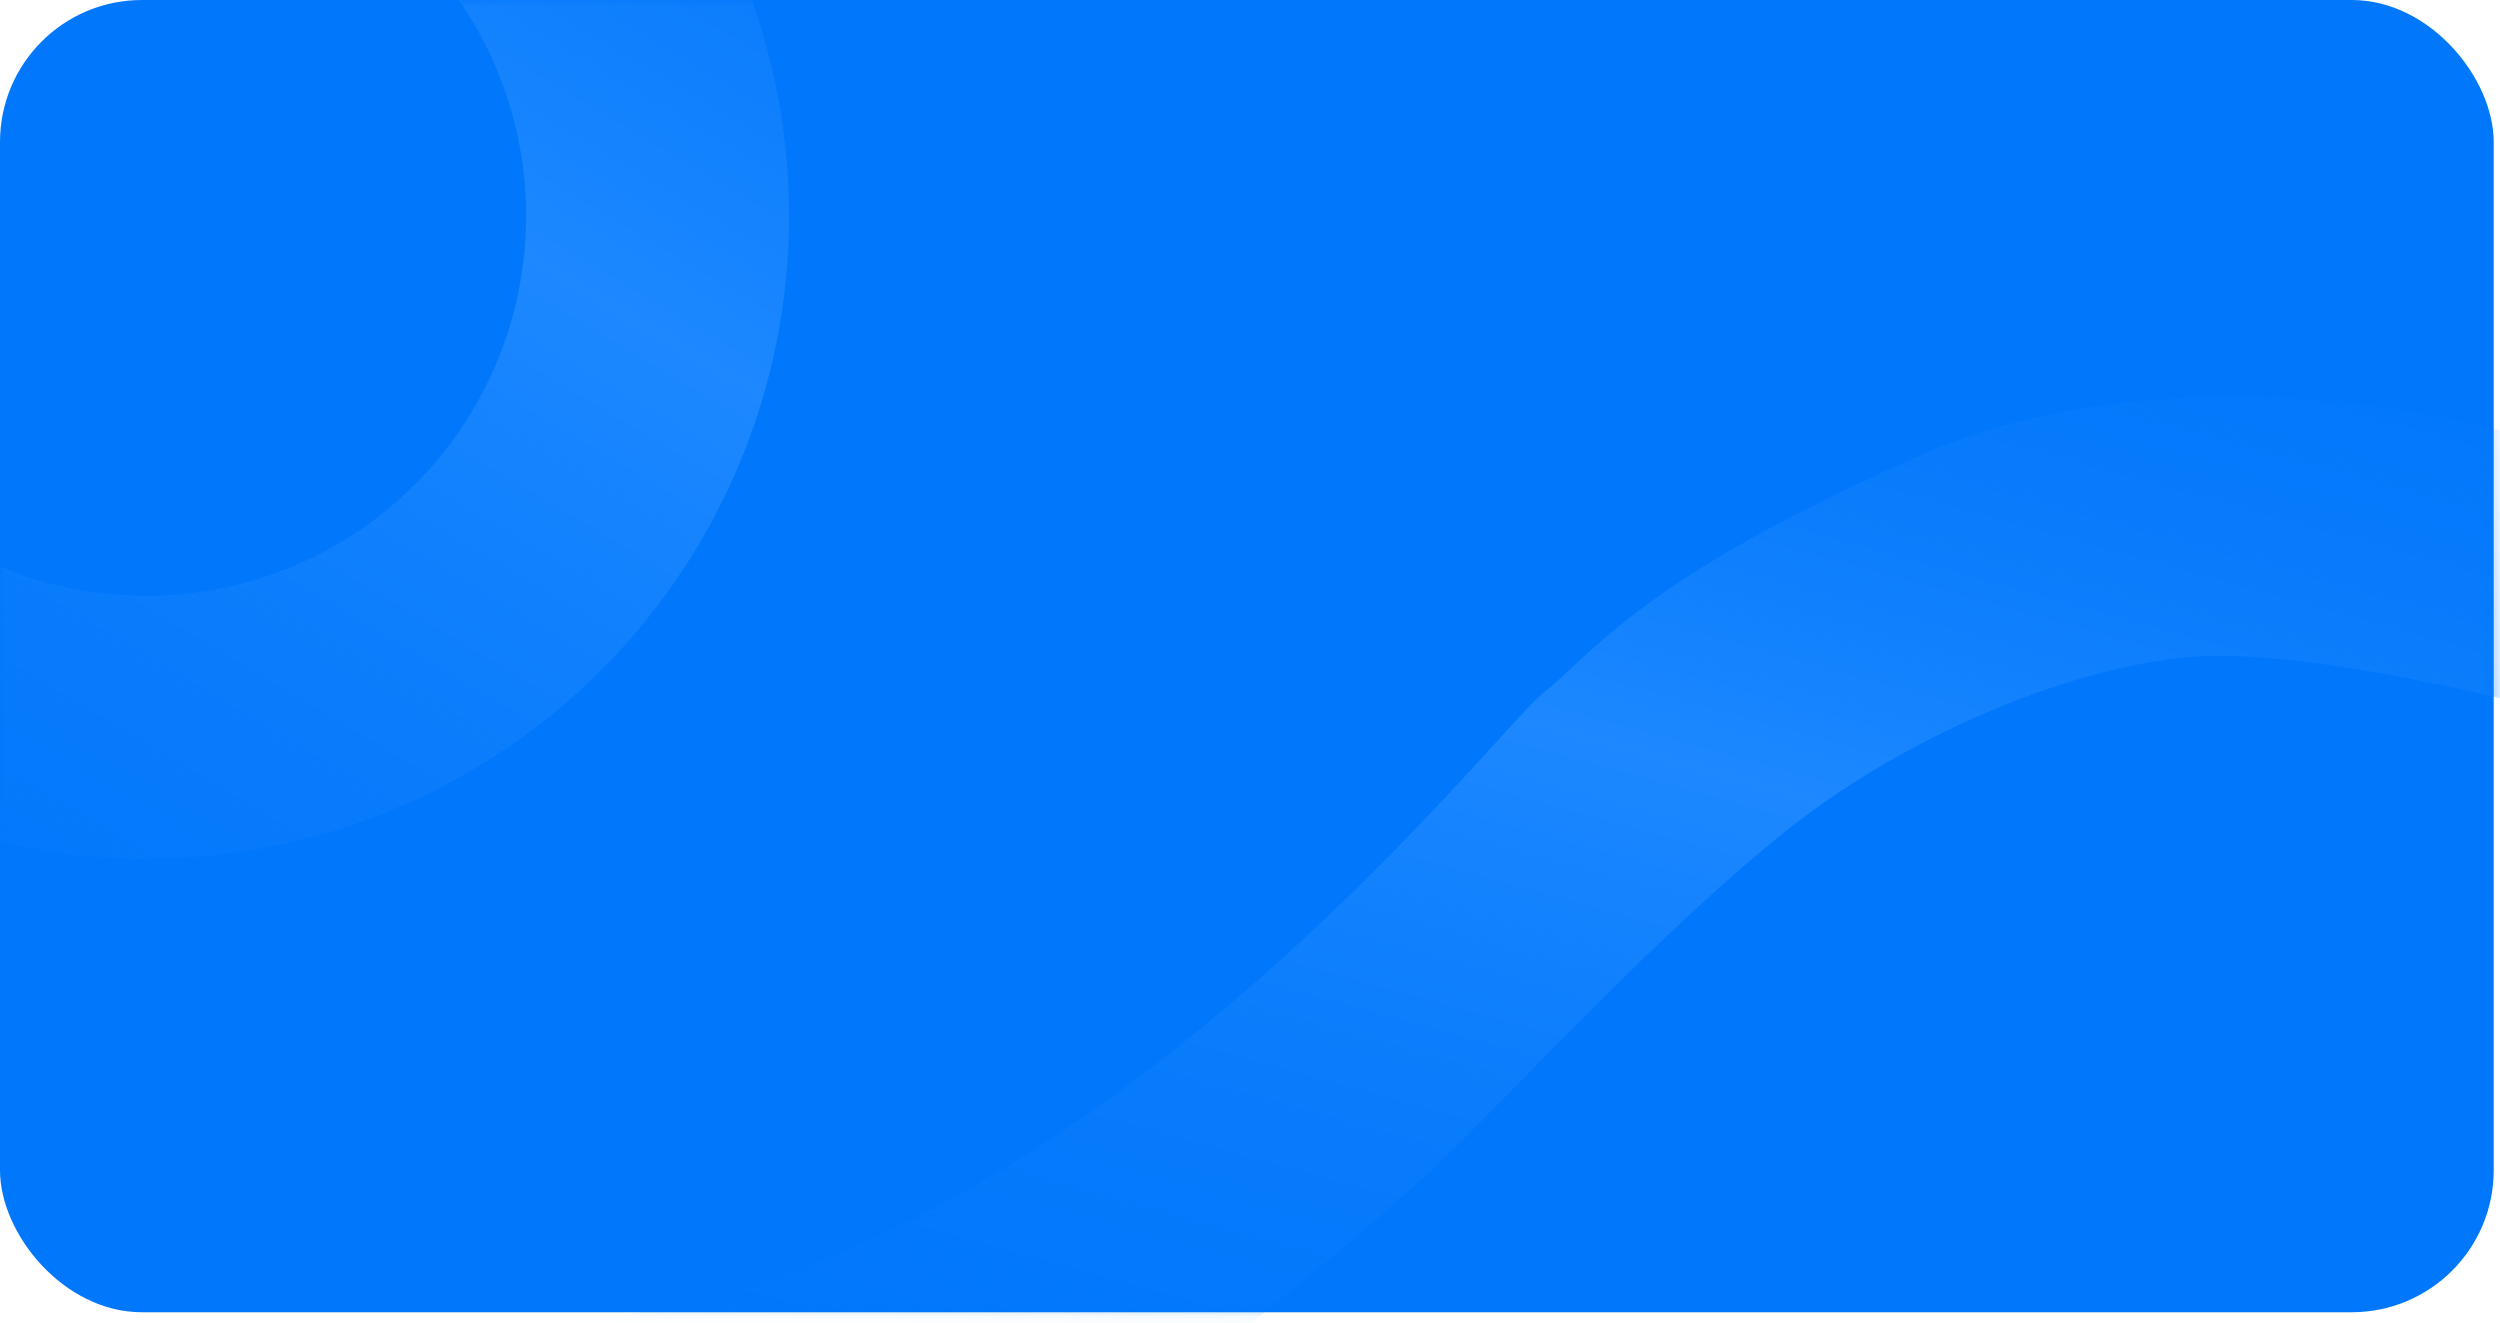 <svg width="206" height="109" viewBox="0 0 206 109" fill="none" xmlns="http://www.w3.org/2000/svg">
<rect width="205.481" height="108.129" rx="11.7" fill="#0177FB"/>
<mask id="mask0_195_3445" style="mask-type:alpha" maskUnits="userSpaceOnUse" x="0" y="0" width="206" height="109">
<rect y="0" width="205.481" height="108.129" rx="11.7" fill="#0177FB"/>
</mask>
<g mask="url(#mask0_195_3445)">
<path d="M53.576 -15.109C61.547 -5.043 65.591 7.575 64.957 20.399C64.323 33.222 59.055 45.38 50.131 54.611C41.207 63.842 29.235 69.519 16.439 70.587C3.645 71.654 -9.103 68.039 -19.433 60.414L-6.564 42.98C-0.458 47.486 7.076 49.623 14.638 48.992C22.2 48.361 29.276 45.006 34.551 39.55C39.825 34.094 42.939 26.908 43.313 19.329C43.688 11.75 41.298 4.292 36.587 -1.657L53.576 -15.109Z" fill="url(#paint0_linear_195_3445)"/>
<path d="M158.242 37.516C176.779 29.326 200.093 33.385 209.433 36.439L208.535 58.172C203.386 56.795 191.04 54.041 182.85 54.041C172.612 54.041 157.703 60.148 147.465 68.231C137.227 76.314 125.193 89.426 119.265 95.174C114.524 99.772 106.513 106.31 103.1 109.004H45.623C88.012 106.31 122.858 60.508 127.169 57.095C131.479 53.682 135.072 47.755 158.242 37.516Z" fill="url(#paint1_linear_195_3445)"/>
</g>
<defs>
<linearGradient id="paint0_linear_195_3445" x1="66.486" y1="-52.167" x2="-19.404" y2="92.972" gradientUnits="userSpaceOnUse">
<stop stop-color="#0177FB" stop-opacity="0"/>
<stop offset="0.443" stop-color="#1D88FF"/>
<stop offset="1" stop-color="#0177FB" stop-opacity="0"/>
</linearGradient>
<linearGradient id="paint1_linear_195_3445" x1="211.696" y1="20.475" x2="175.54" y2="151.626" gradientUnits="userSpaceOnUse">
<stop stop-color="#0177FB" stop-opacity="0"/>
<stop offset="0.443" stop-color="#1D88FF"/>
<stop offset="1" stop-color="#0177FB" stop-opacity="0"/>
</linearGradient>
</defs>
</svg>
